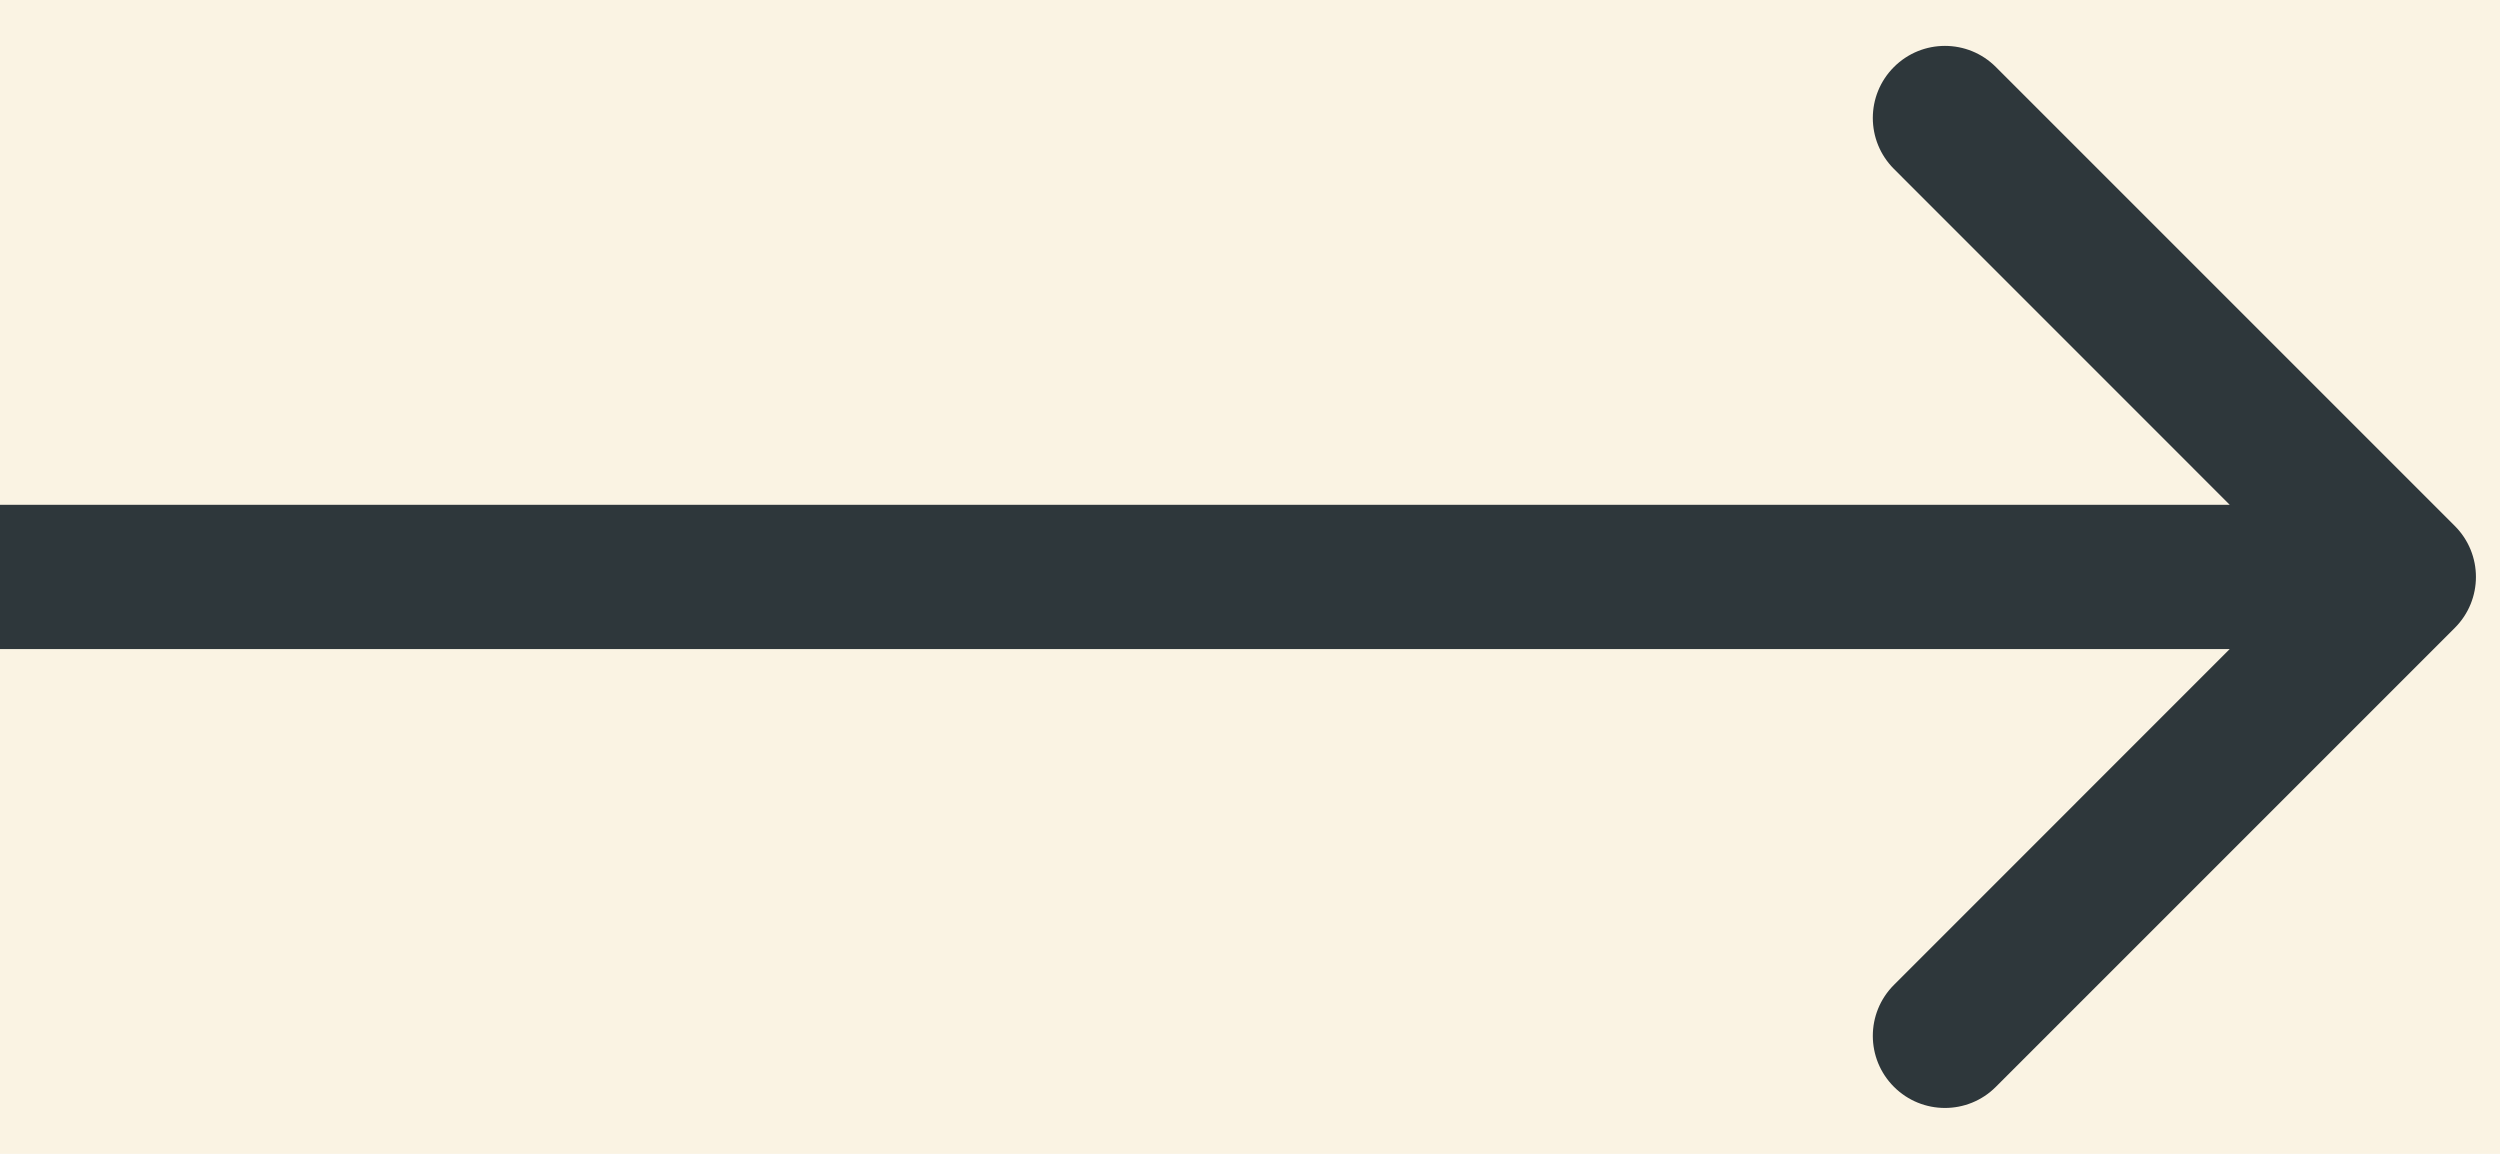 <svg width="26" height="12" viewBox="0 0 26 12" fill="none" xmlns="http://www.w3.org/2000/svg">
<rect width="26" height="12" fill="#E5E5E5"/>
<g id="Expoforum" clip-path="url(#clip0_0_1)">
<rect width="1920" height="3335" transform="translate(-1491 -2300)" fill="white"/>
<g id="news">
<rect id="bgc" x="-1491" y="-90" width="1920" height="649" fill="#FAF3E3"/>
<g id="more-events">
<path id="Arrow 1" d="M25.53 6.53C25.823 6.237 25.823 5.763 25.53 5.47L20.757 0.697C20.465 0.404 19.99 0.404 19.697 0.697C19.404 0.99 19.404 1.464 19.697 1.757L23.939 6L19.697 10.243C19.404 10.536 19.404 11.01 19.697 11.303C19.99 11.596 20.465 11.596 20.757 11.303L25.53 6.53ZM6.55671e-08 6.75L25 6.75L25 5.25L-6.55671e-08 5.25L6.55671e-08 6.75Z" fill="#2E373B"/>
</g>
</g>
</g>
<defs>
<clipPath id="clip0_0_1">
<rect width="1920" height="3335" fill="white" transform="translate(-1491 -2300)"/>
</clipPath>
</defs>
</svg>
